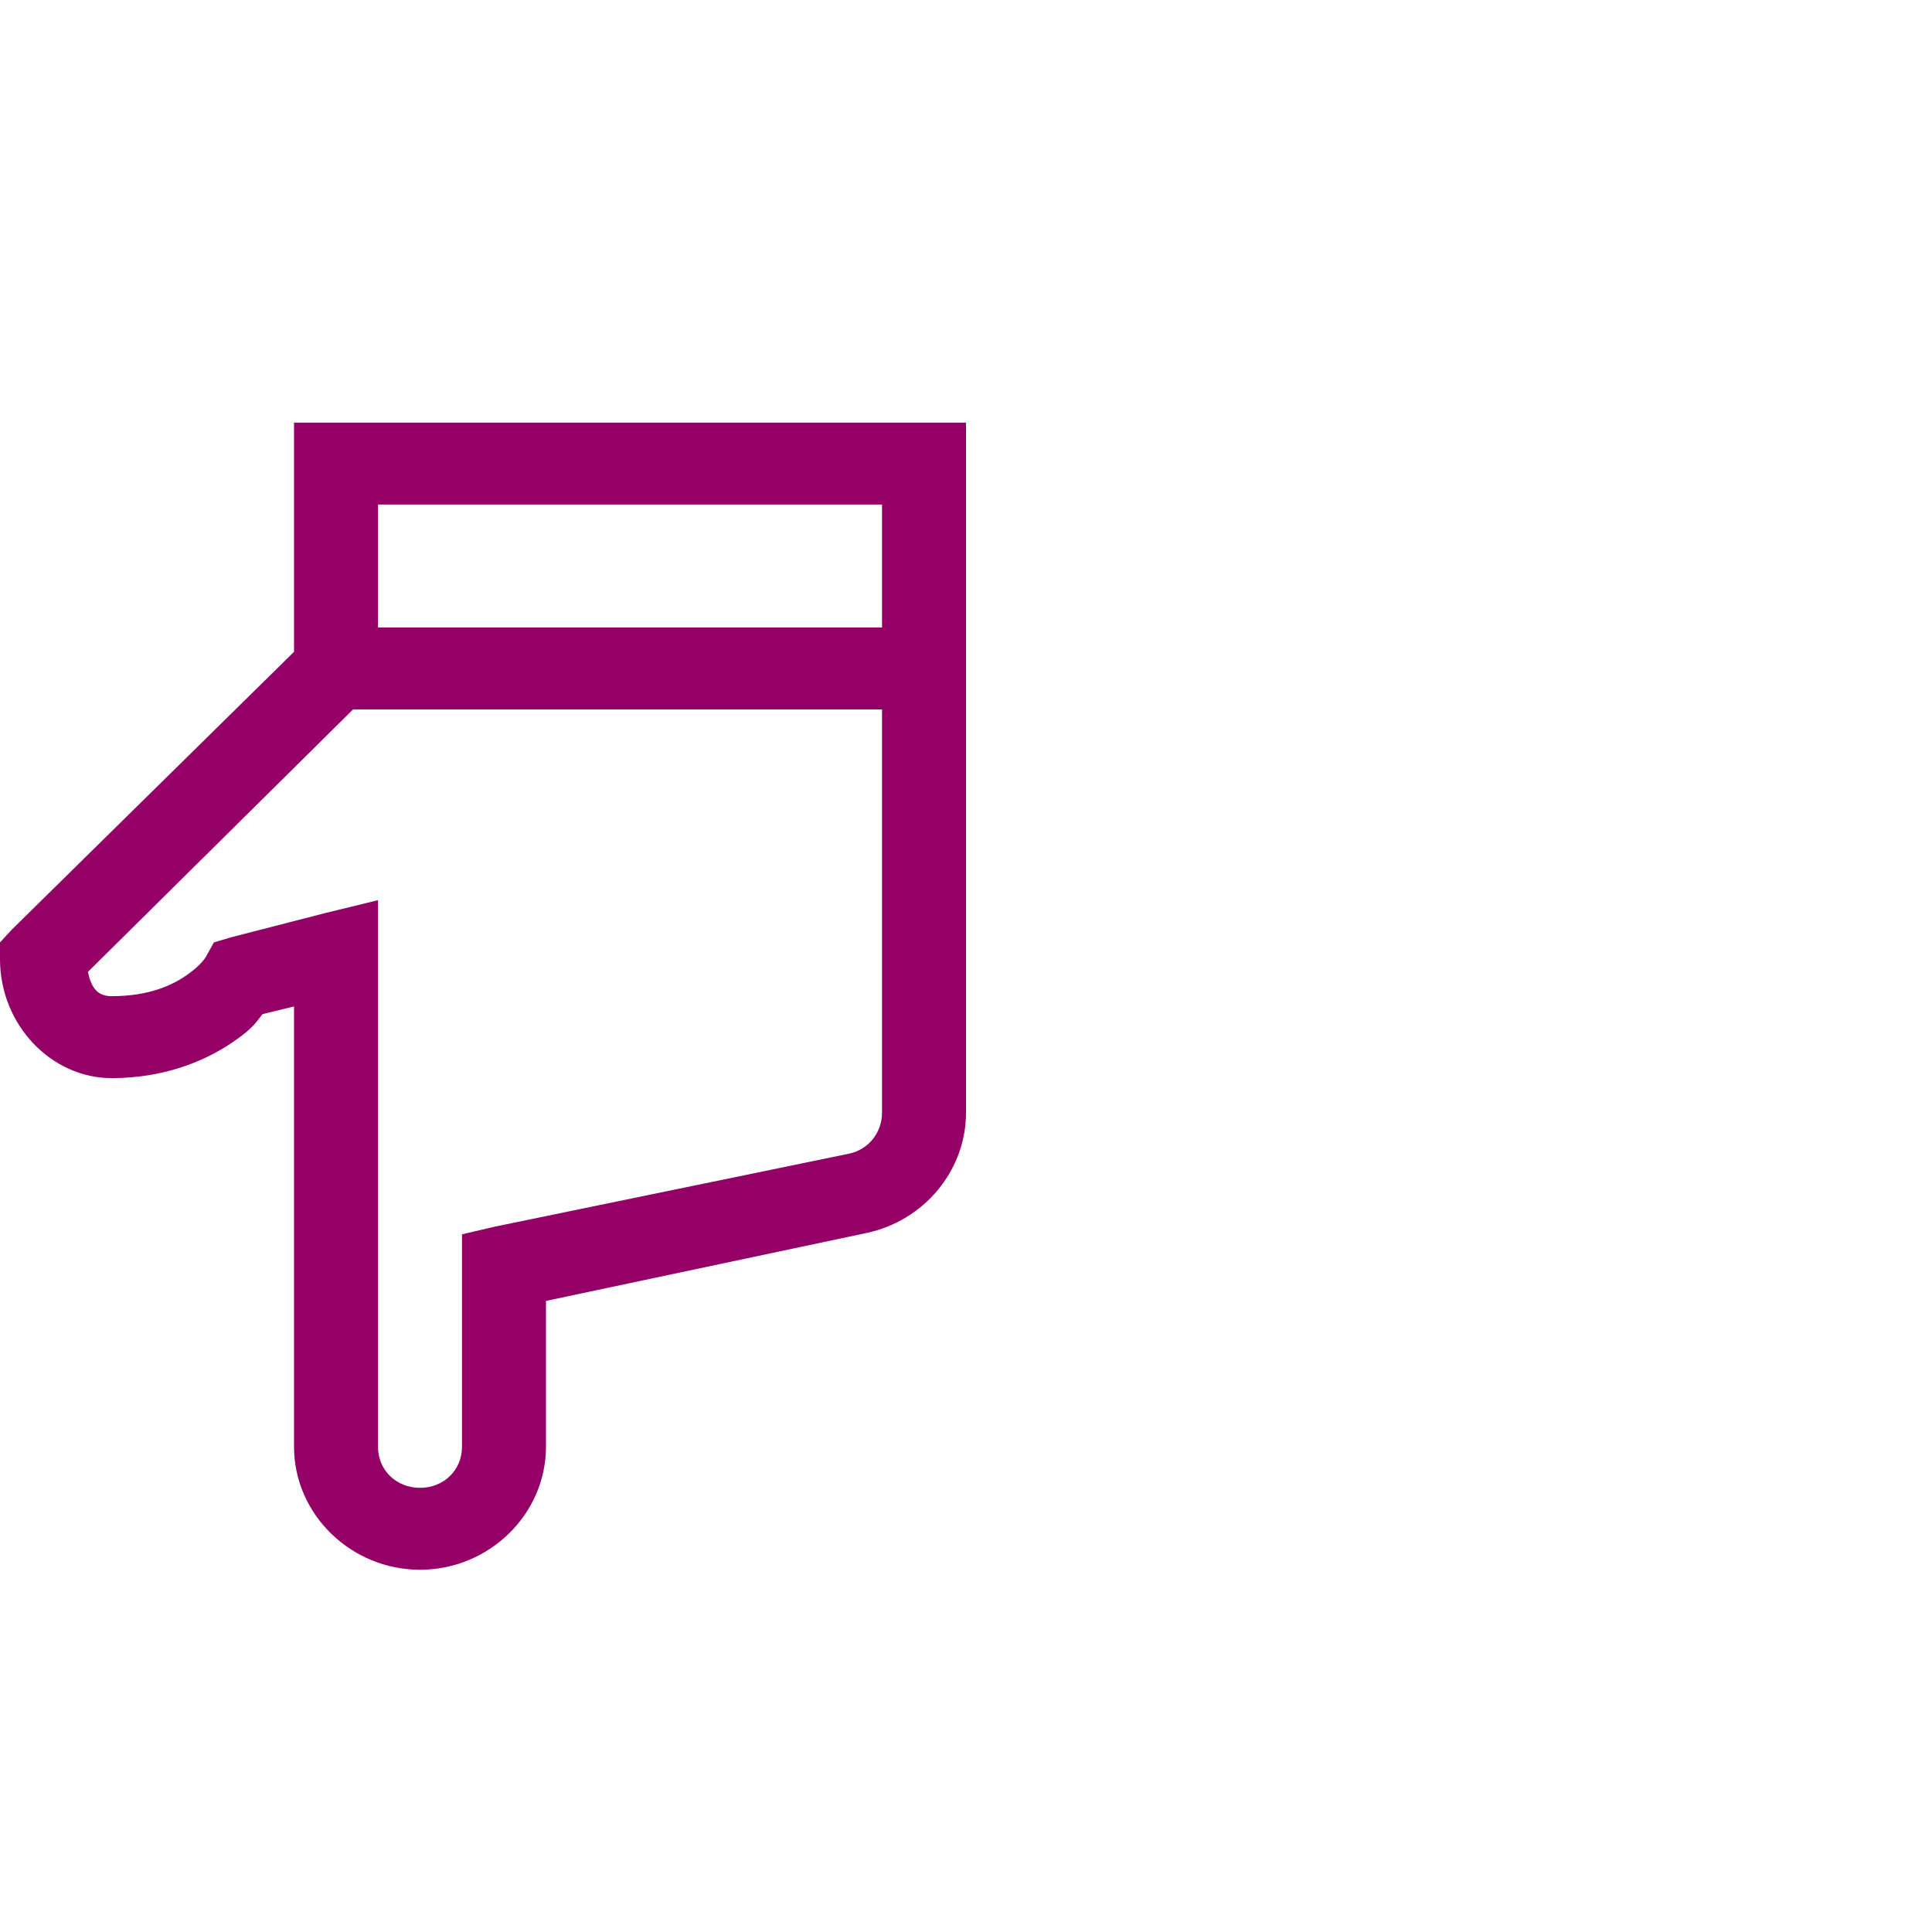 <svg width="32" height="32" viewBox="0 0 32 32" fill="none" xmlns="http://www.w3.org/2000/svg">
<path d="M6.957 26C5.812 26 4.87 25.08 4.87 23.964V16.67L4.348 16.797C4.239 16.935 4.193 17.022 3.913 17.221C3.467 17.539 2.777 17.857 1.848 17.857C0.856 17.857 0 16.982 0 15.885V15.609L0.196 15.397L4.87 10.796V7H16V18.43C16 19.387 15.307 20.221 14.348 20.423L9.043 21.547V23.964C9.043 25.08 8.101 26 6.957 26ZM6.957 24.643C7.351 24.643 7.652 24.349 7.652 23.964V20.444L8.196 20.317L14.065 19.108C14.391 19.039 14.609 18.753 14.609 18.43V11.75H5.848L1.457 16.097C1.514 16.383 1.633 16.5 1.848 16.5C2.476 16.5 2.864 16.314 3.109 16.14C3.353 15.965 3.413 15.843 3.413 15.843L3.543 15.609L3.826 15.525L5.391 15.122L6.261 14.91V23.964C6.261 24.349 6.562 24.643 6.957 24.643ZM6.261 10.393H14.609V8.357H6.261V10.393Z" fill="#950067"/>
</svg>
